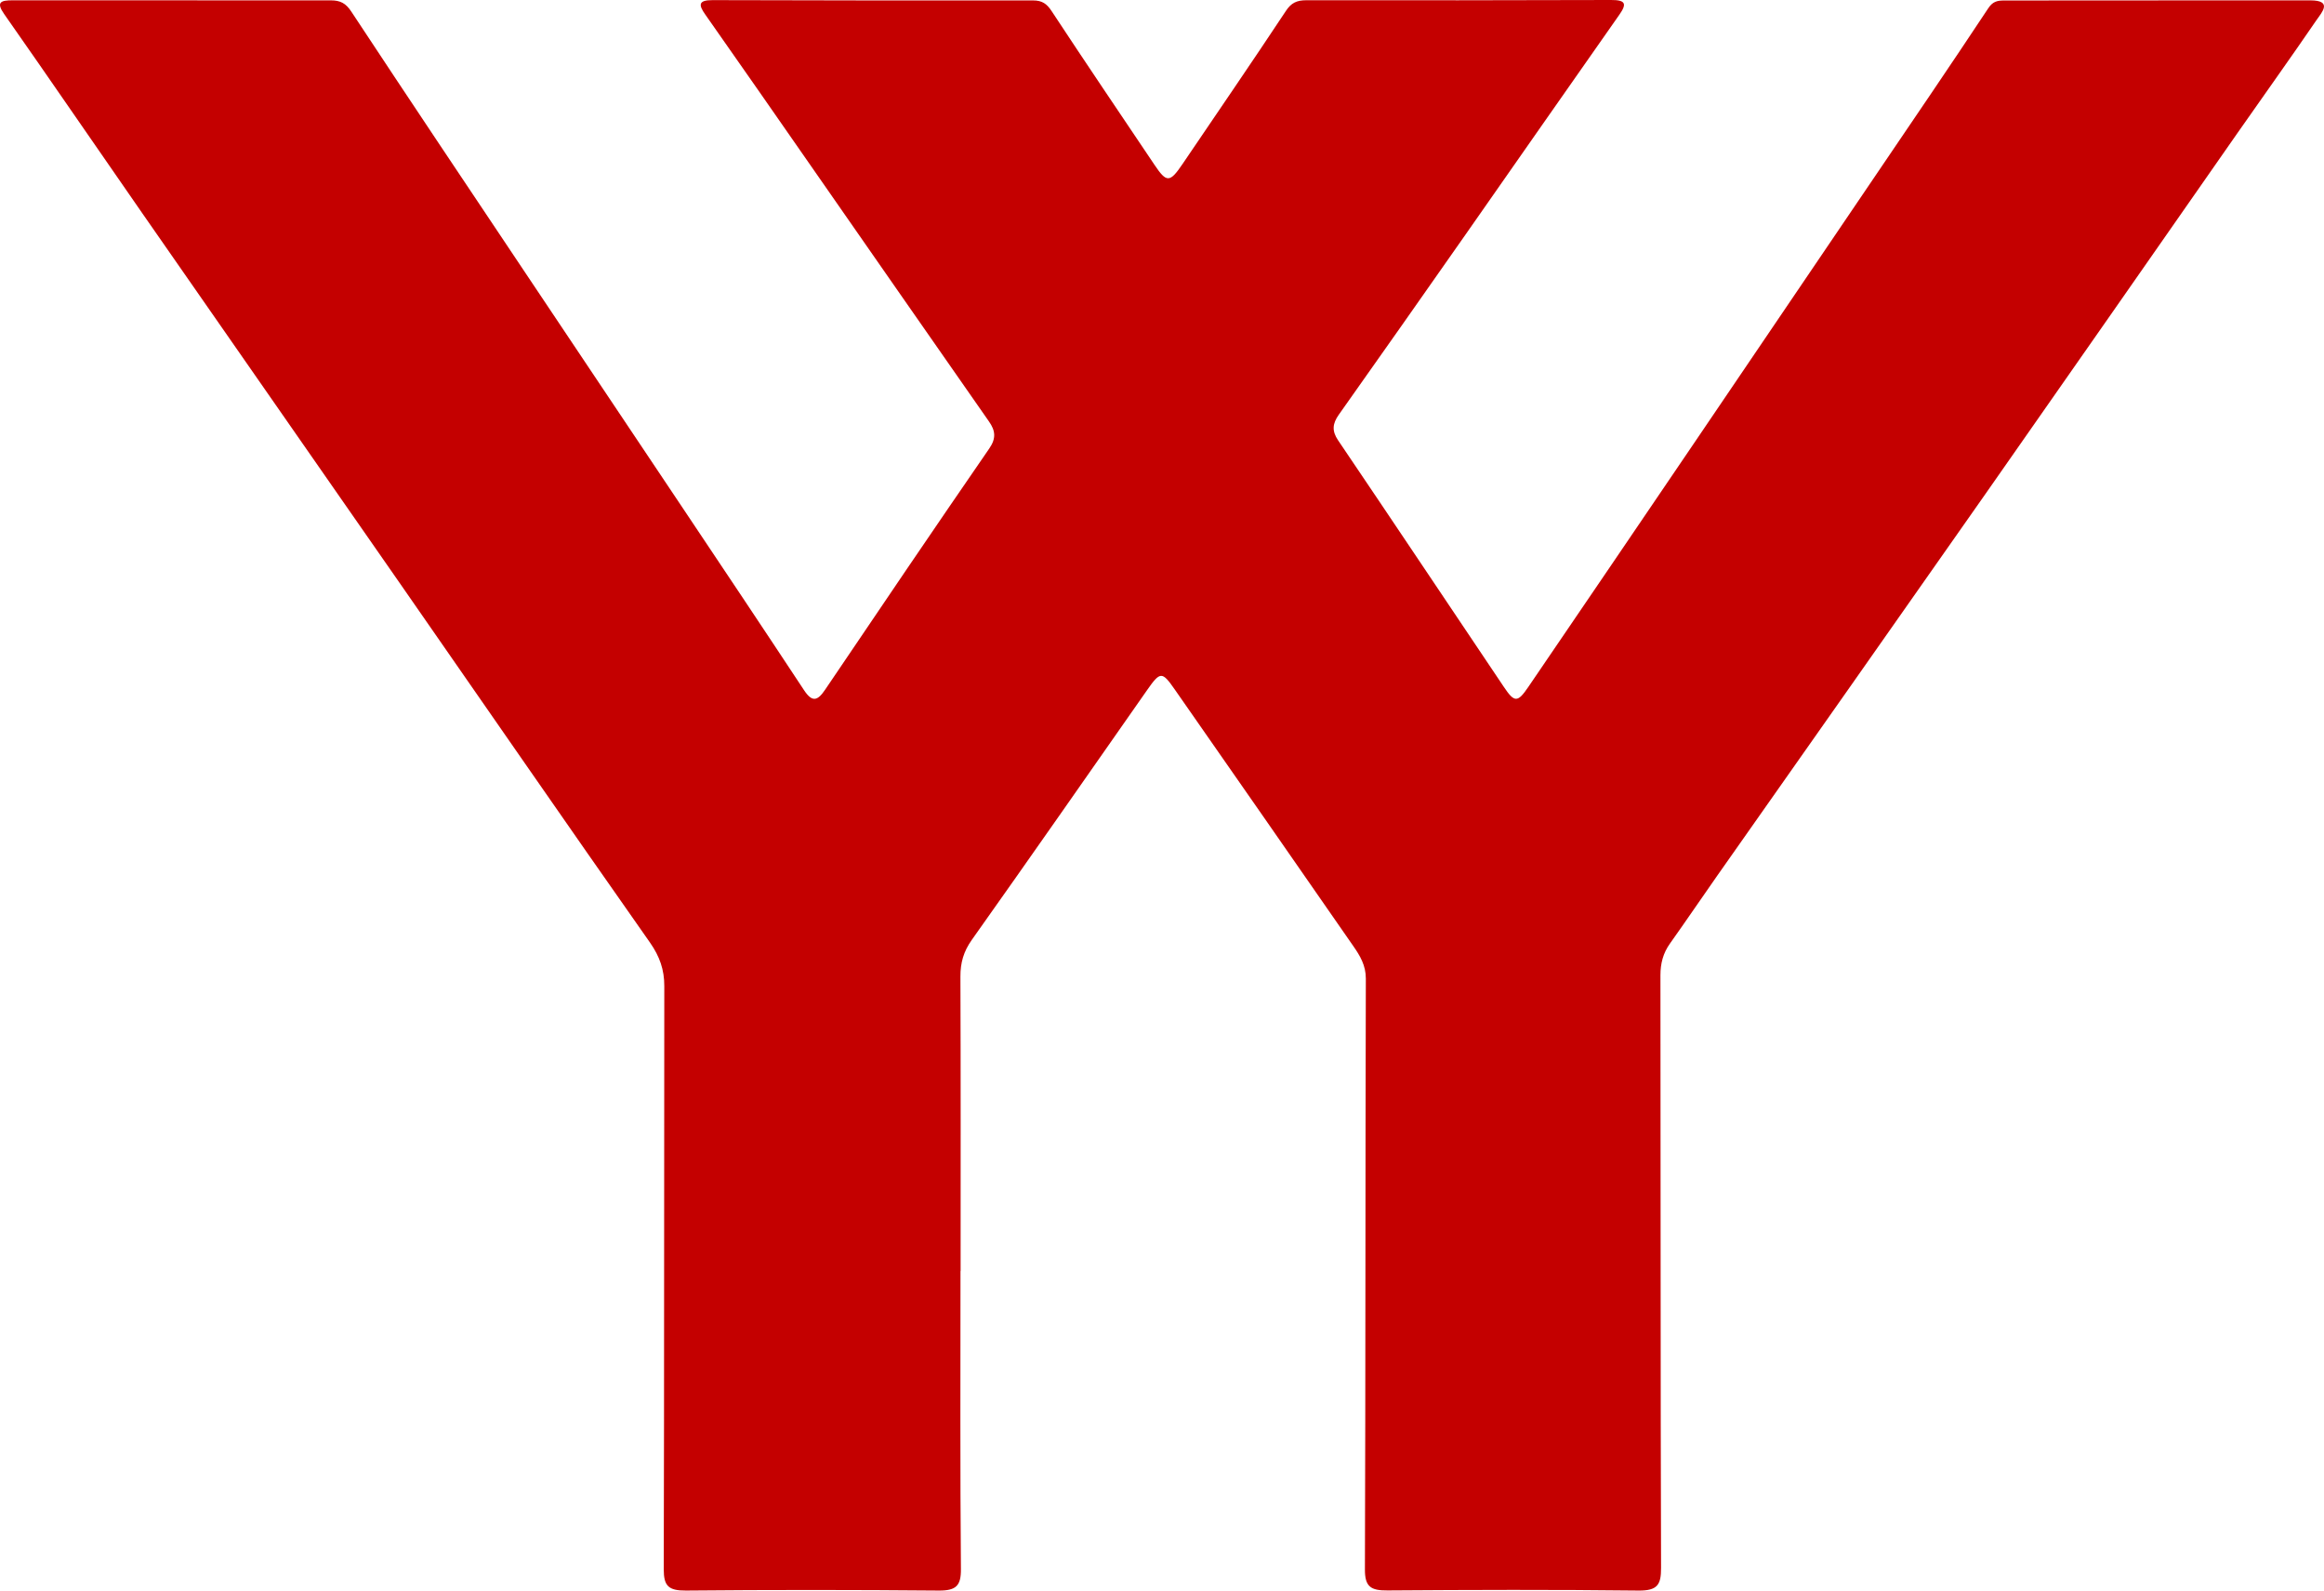 <svg width="38" height="26" viewBox="0 0 38 26" fill="none" xmlns="http://www.w3.org/2000/svg">
<path d="M37.882 0.322C37.964 0.203 38.145 0.007 37.779 0.006C36.108 0.005 34.437 0.008 32.767 0.008C32.654 0.008 32.581 0.027 32.509 0.137C31.89 1.072 31.257 1.999 30.627 2.928C29.647 4.373 28.668 5.818 27.687 7.263C26.788 8.587 25.889 9.911 24.987 11.233C24.814 11.487 24.762 11.486 24.59 11.229C23.686 9.885 22.787 8.539 21.879 7.197C21.774 7.042 21.789 6.924 21.89 6.78C22.588 5.795 23.281 4.808 23.974 3.819C24.809 2.627 25.64 1.432 26.478 0.241C26.608 0.057 26.576 -0.001 26.341 7.59054e-06C24.681 0.005 23.021 0.006 21.361 0.004C21.204 0.004 21.113 0.046 21.025 0.18C20.469 1.02 19.898 1.851 19.333 2.685C19.128 2.987 19.075 2.99 18.877 2.694C18.315 1.858 17.749 1.023 17.195 0.181C17.117 0.062 17.041 0.007 16.891 0.007C15.143 0.009 13.396 0.007 11.65 0.002C11.42 0.002 11.418 0.077 11.531 0.236C12.111 1.061 12.687 1.889 13.263 2.717C14.232 4.109 15.2 5.5 16.171 6.89C16.277 7.041 16.291 7.166 16.174 7.334C15.272 8.643 14.38 9.959 13.491 11.275C13.368 11.457 13.281 11.485 13.147 11.282C12.478 10.268 11.802 9.258 11.126 8.248C10.283 6.987 9.438 5.728 8.595 4.467C7.642 3.043 6.687 1.619 5.744 0.189C5.655 0.053 5.564 0.006 5.411 0.006C3.675 0.007 1.939 0.006 0.203 0.005C0.013 0.005 -0.069 0.035 0.069 0.231C0.827 1.312 1.572 2.401 2.326 3.485C3.732 5.507 5.142 7.526 6.547 9.547C7.907 11.502 9.26 13.461 10.629 15.409C10.787 15.635 10.863 15.853 10.862 16.119C10.857 19.298 10.862 22.476 10.853 25.654C10.853 25.924 10.929 26.002 11.217 26C12.595 25.987 13.973 25.988 15.351 26C15.636 26.002 15.714 25.919 15.712 25.651C15.698 24.026 15.705 22.401 15.705 20.776H15.707C15.707 19.172 15.71 17.568 15.704 15.963C15.703 15.739 15.755 15.555 15.889 15.365C16.852 14.008 17.802 12.644 18.756 11.281C18.972 10.973 19 10.971 19.209 11.271C20.184 12.669 21.158 14.066 22.128 15.465C22.239 15.624 22.334 15.783 22.333 15.998C22.324 19.217 22.329 22.436 22.318 25.655C22.317 25.933 22.409 26.001 22.687 25.998C24.054 25.988 25.421 25.984 26.788 26C27.103 26.004 27.161 25.904 27.16 25.63C27.15 22.4 27.155 19.171 27.15 15.941C27.15 15.749 27.193 15.582 27.306 15.423C27.565 15.059 27.816 14.689 28.072 14.324C29.538 12.239 31.006 10.156 32.468 8.069C33.846 6.103 35.218 4.132 36.592 2.165C37.021 1.551 37.458 0.941 37.881 0.323L37.882 0.322Z" fill="#C40000"/>
</svg>
